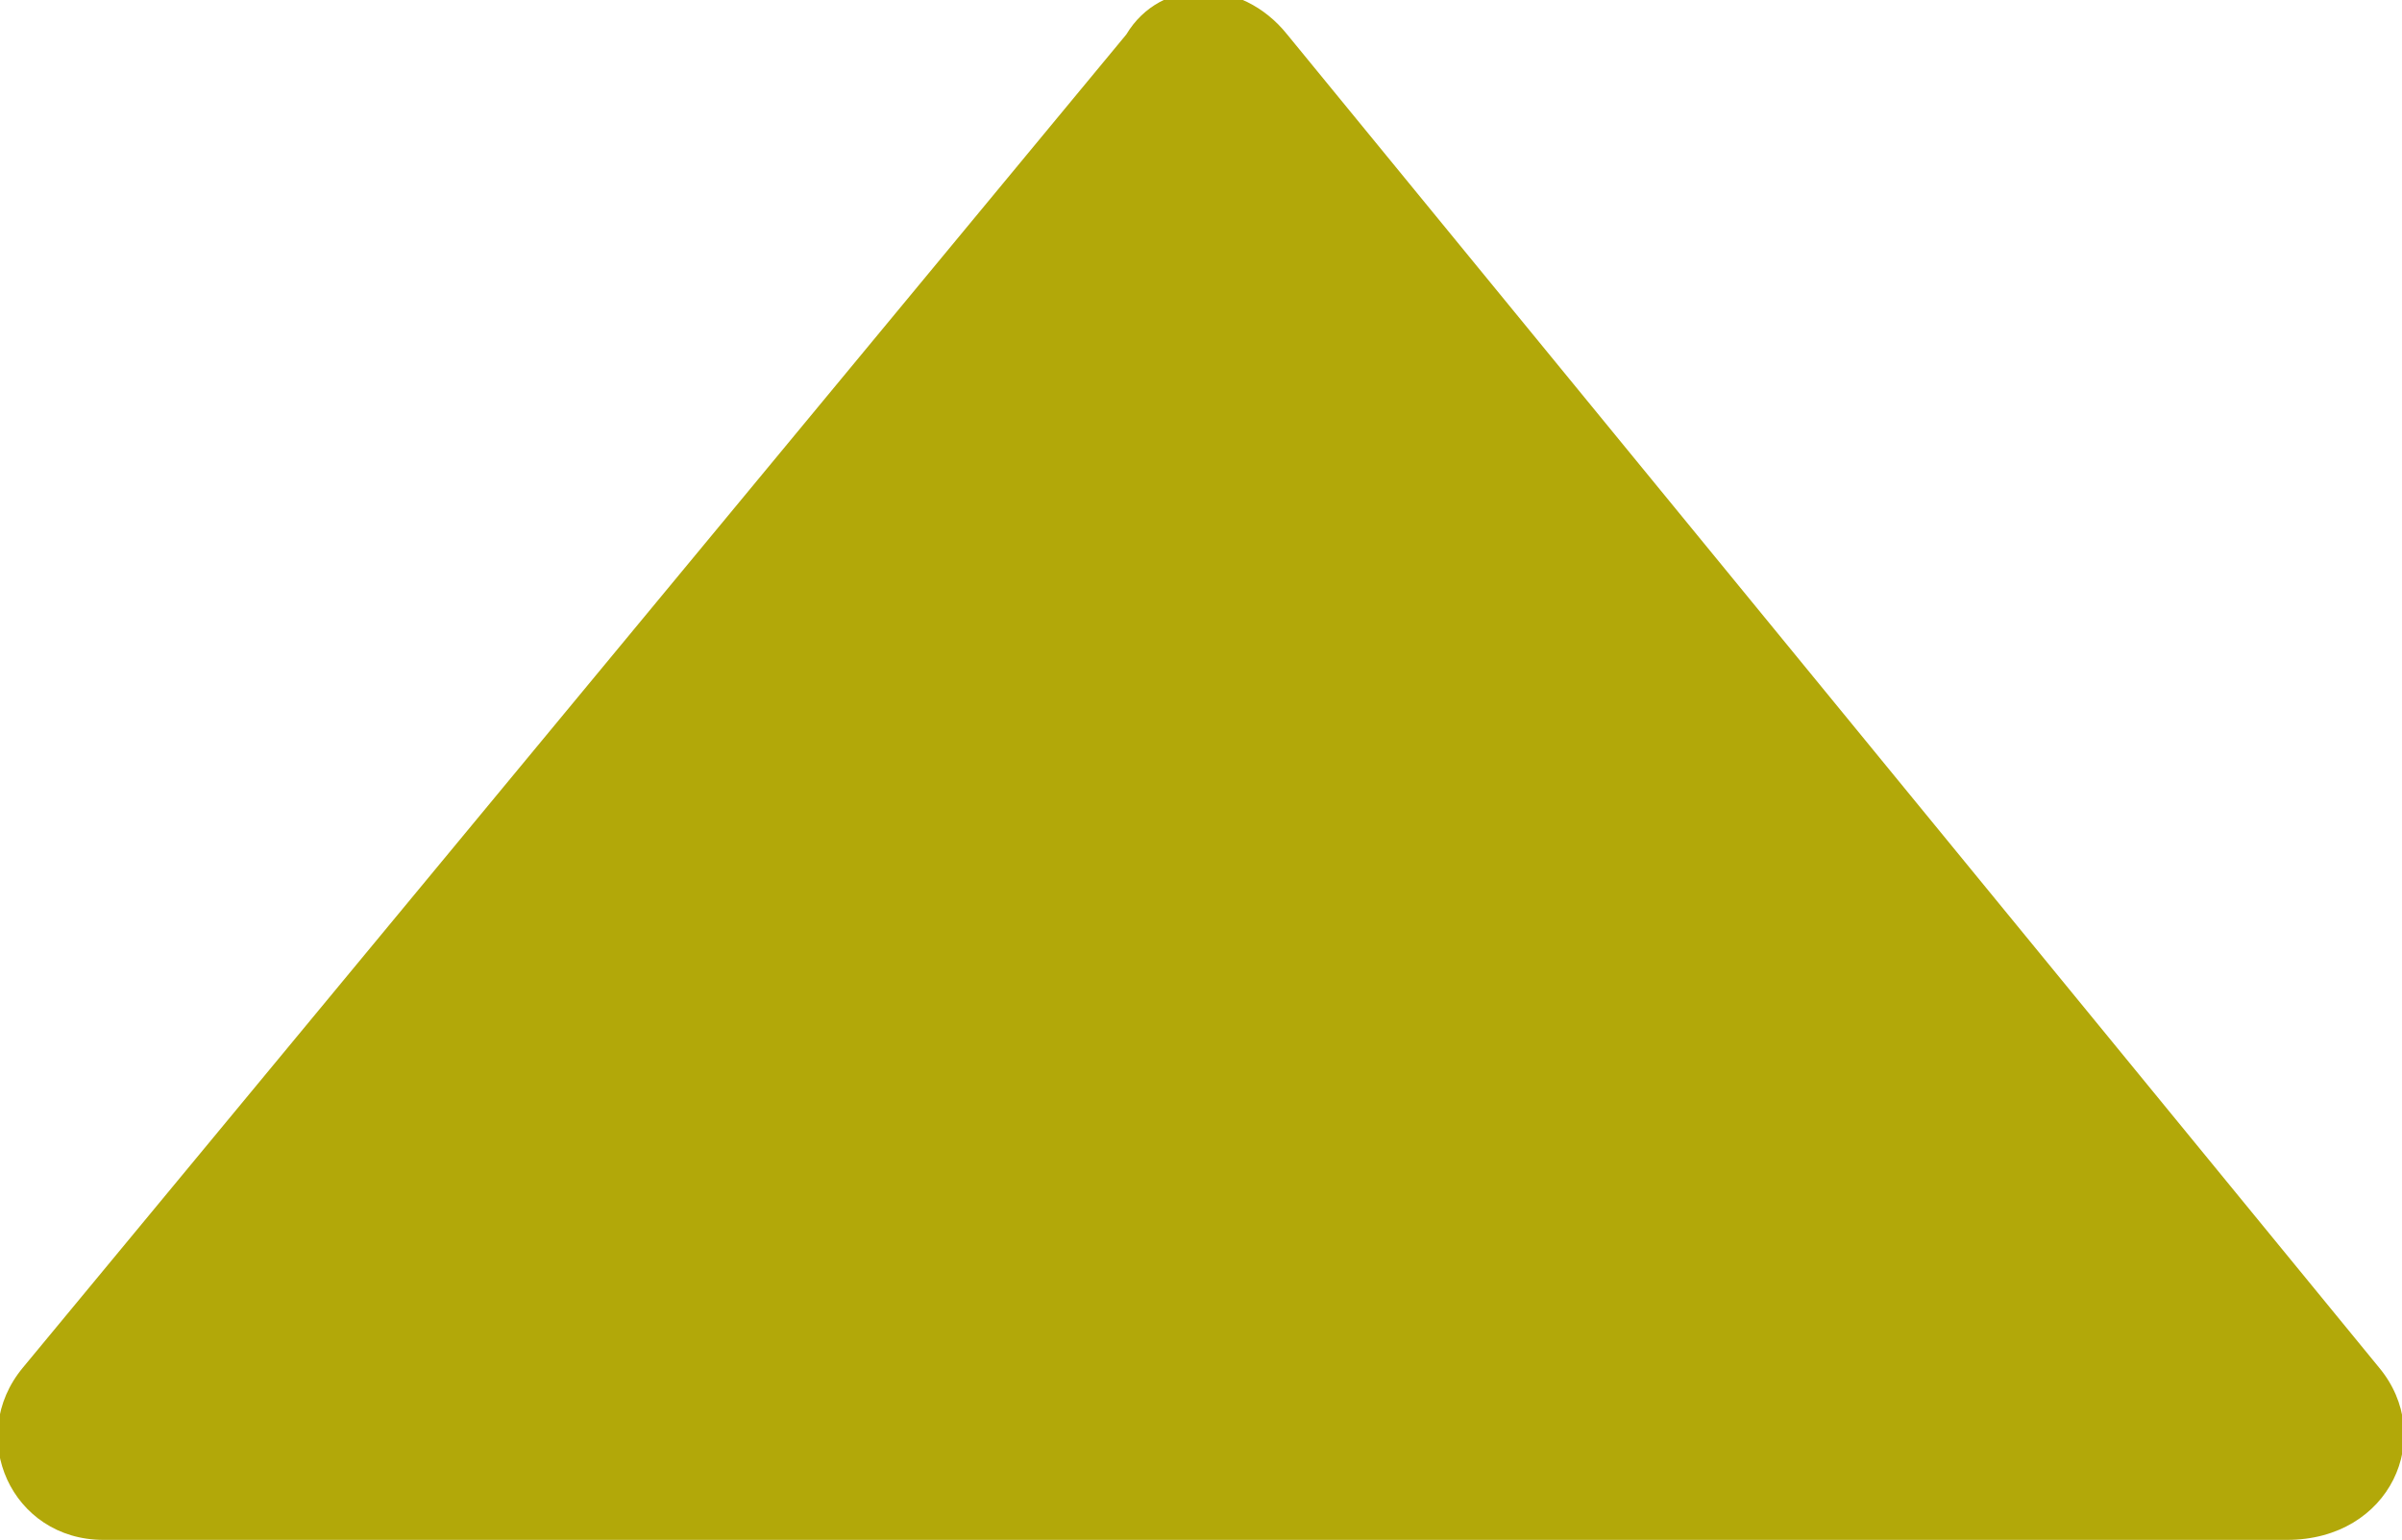 <?xml version="1.0" encoding="utf-8"?>
<!-- Generator: Adobe Illustrator 18.0.0, SVG Export Plug-In . SVG Version: 6.00 Build 0)  -->
<!DOCTYPE svg PUBLIC "-//W3C//DTD SVG 1.1//EN" "http://www.w3.org/Graphics/SVG/1.1/DTD/svg11.dtd">
<svg version="1.1" xmlns="http://www.w3.org/2000/svg" xmlns:xlink="http://www.w3.org/1999/xlink" x="0px" y="0px"
	 viewBox="0 0 20.9 13.4" enable-background="new 0 0 20.9 13.4" xml:space="preserve">
<g id="fondo">
</g>
<g id="barra_x5F_navegacion">
</g>
<g id="btn1_x5F_menu">
</g>
<g id="contador">
</g>
<g id="portada" display="none">
</g>
<g id="toolt_x5F_miga1" display="none">
</g>
<g id="toolt_x5F_miga2" display="none">
</g>
<g id="migadepan1_x5F_intro">
	<path fill="#B2A809" d="M20.7,11.9L11.2,0.3c-0.4-0.5-1.1-0.5-1.4,0L0.2,11.9c-0.5,0.6-0.1,1.5,0.7,1.5h19
		C20.8,13.4,21.2,12.5,20.7,11.9z"/>
</g>
<g id="migadepan2_x5F_prof" display="none">
</g>
<g id="menu_x5F_desp" display="none">
</g>
<g id="menu_x5F_hover" display="none">
</g>
<g id="bannersup">
</g>
<g id="tooltip2" display="none">
</g>
<g id="mouse-over-nav" display="none">
</g>
<g id="menu" display="none">
</g>
<g id="subportada" display="none">
</g>
</svg>
